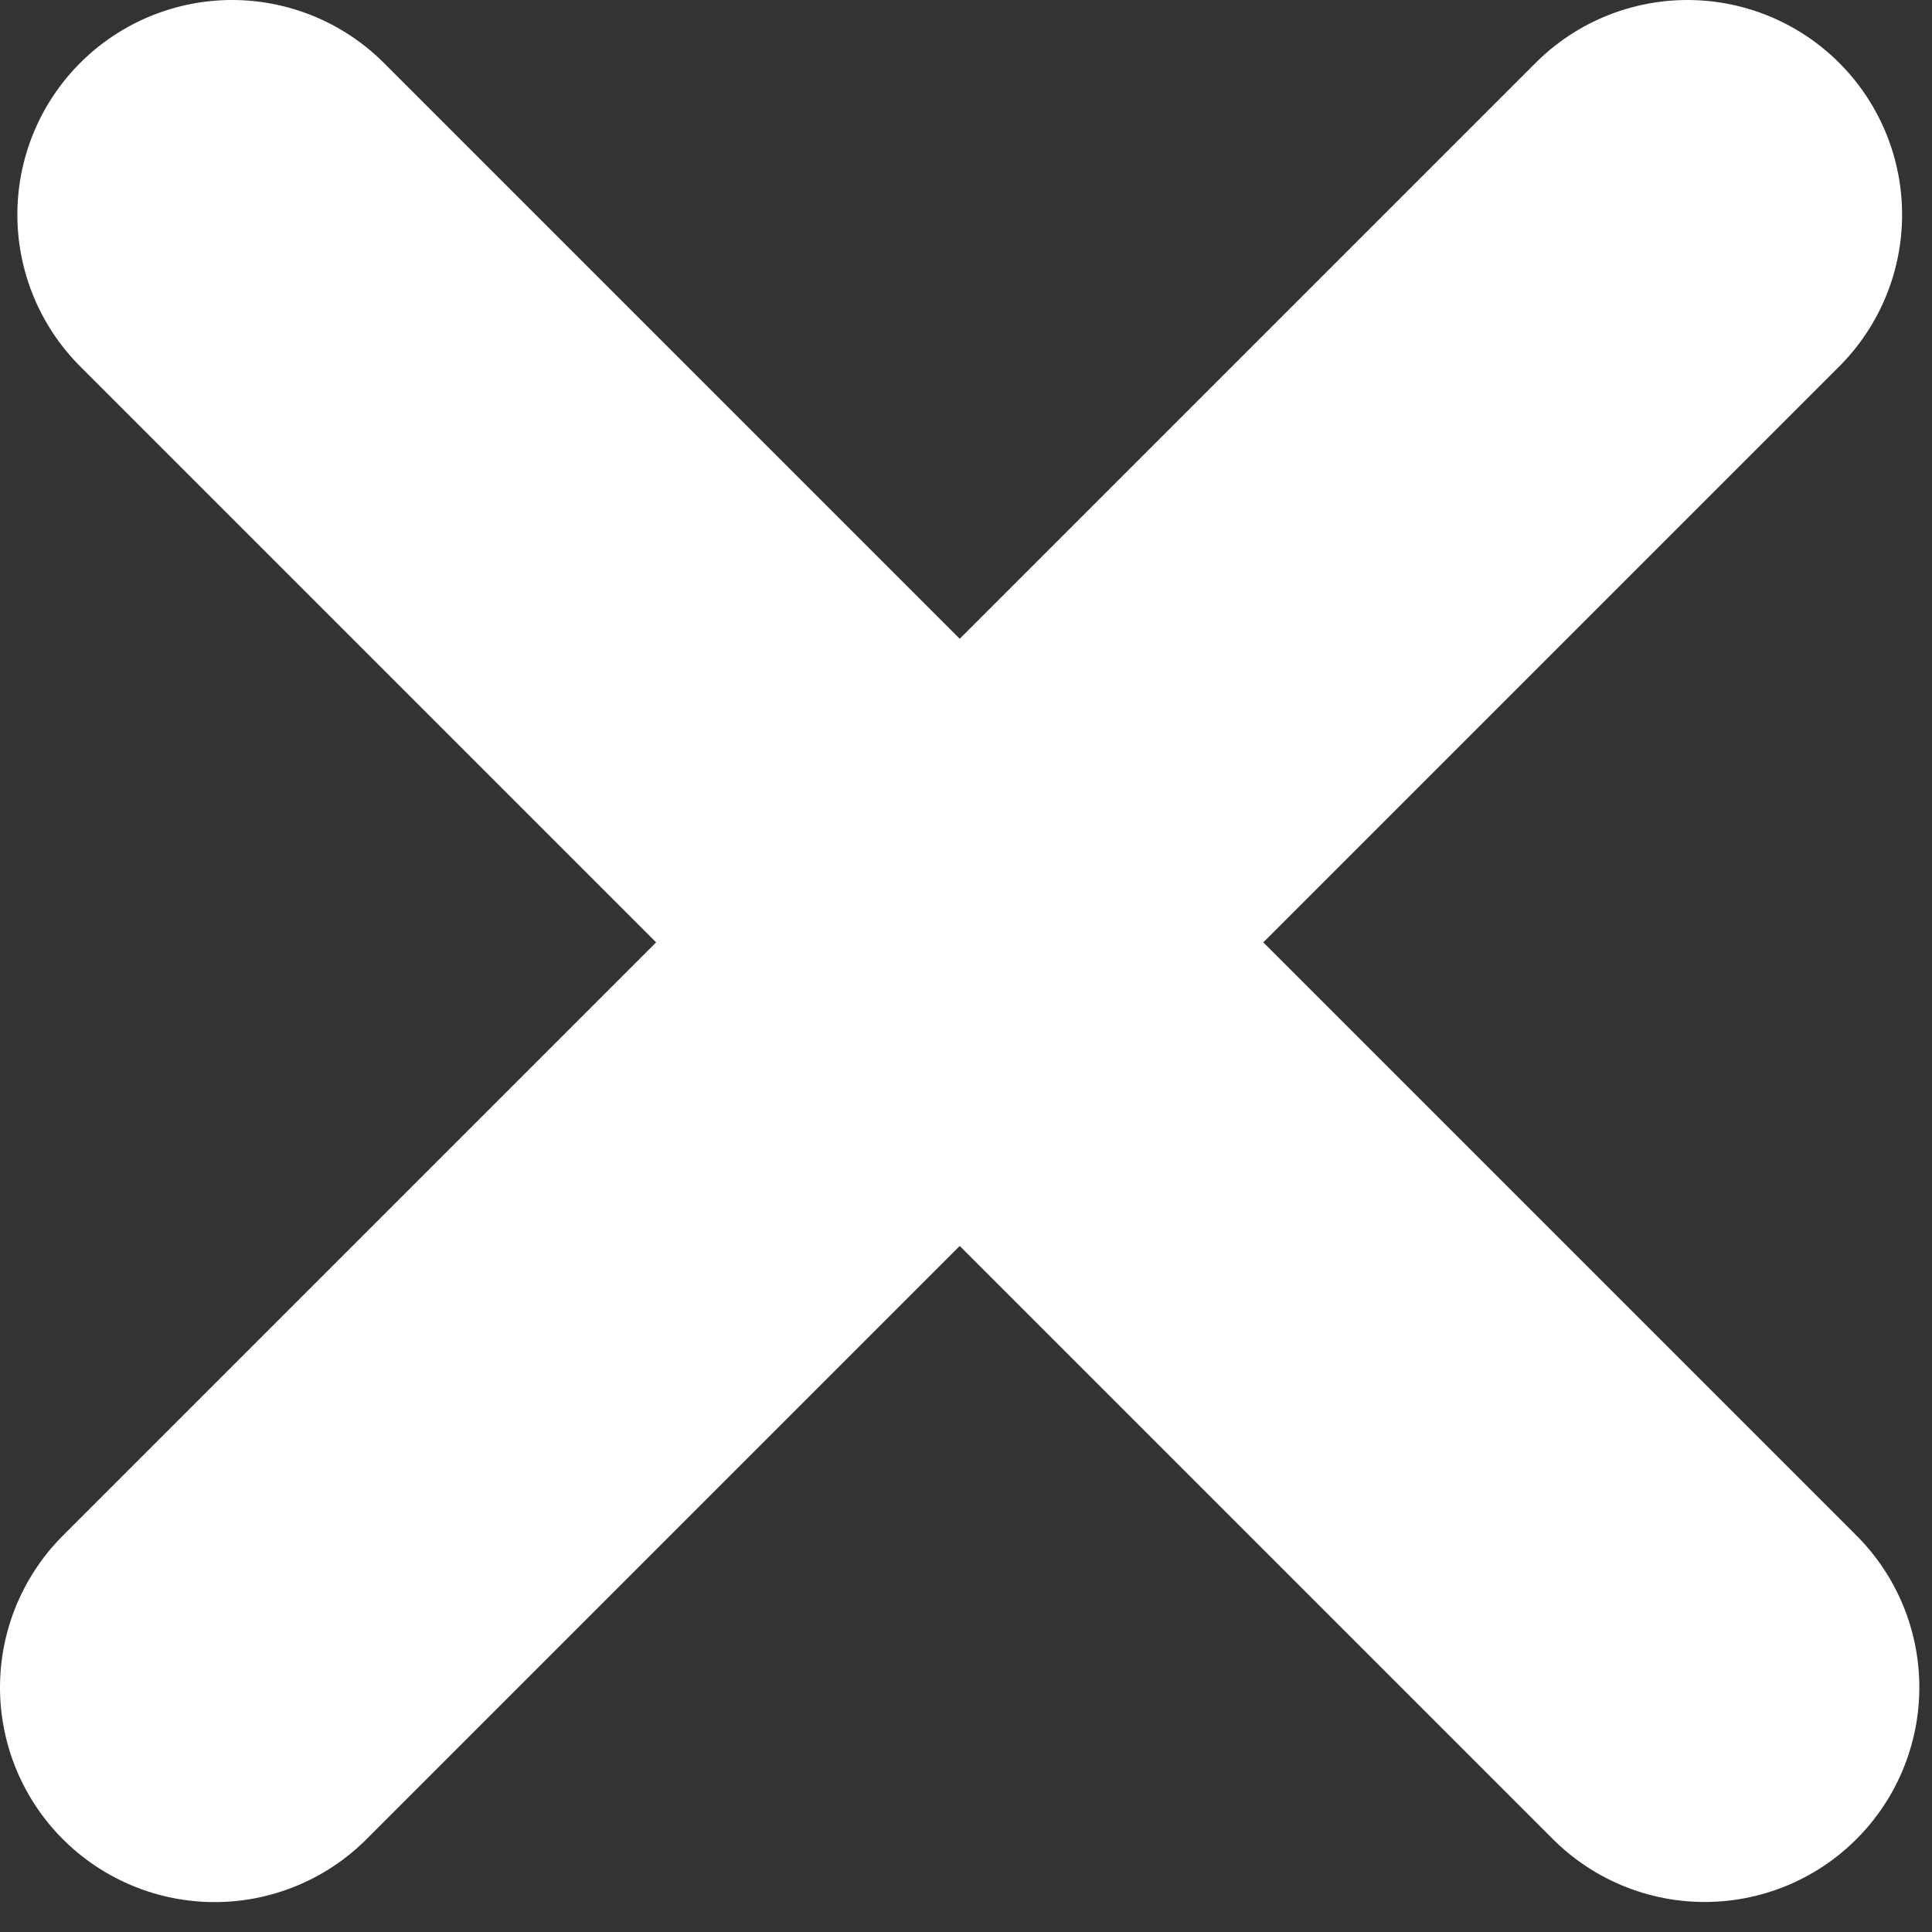 <svg width="18" height="18" viewBox="0 0 54 54" fill="none" xmlns="http://www.w3.org/2000/svg">
<rect x="0" y="0" width="54" height="54" fill="#333333" stroke="none"/>
<line x1="6" y1="47.164" x2="47.164" y2="6" stroke="white" stroke-width="12" stroke-linecap="round"/>
<line x1="6.485" y1="6" x2="47.646" y2="47.161" stroke="white" stroke-width="12" stroke-linecap="round"/>
</svg>
